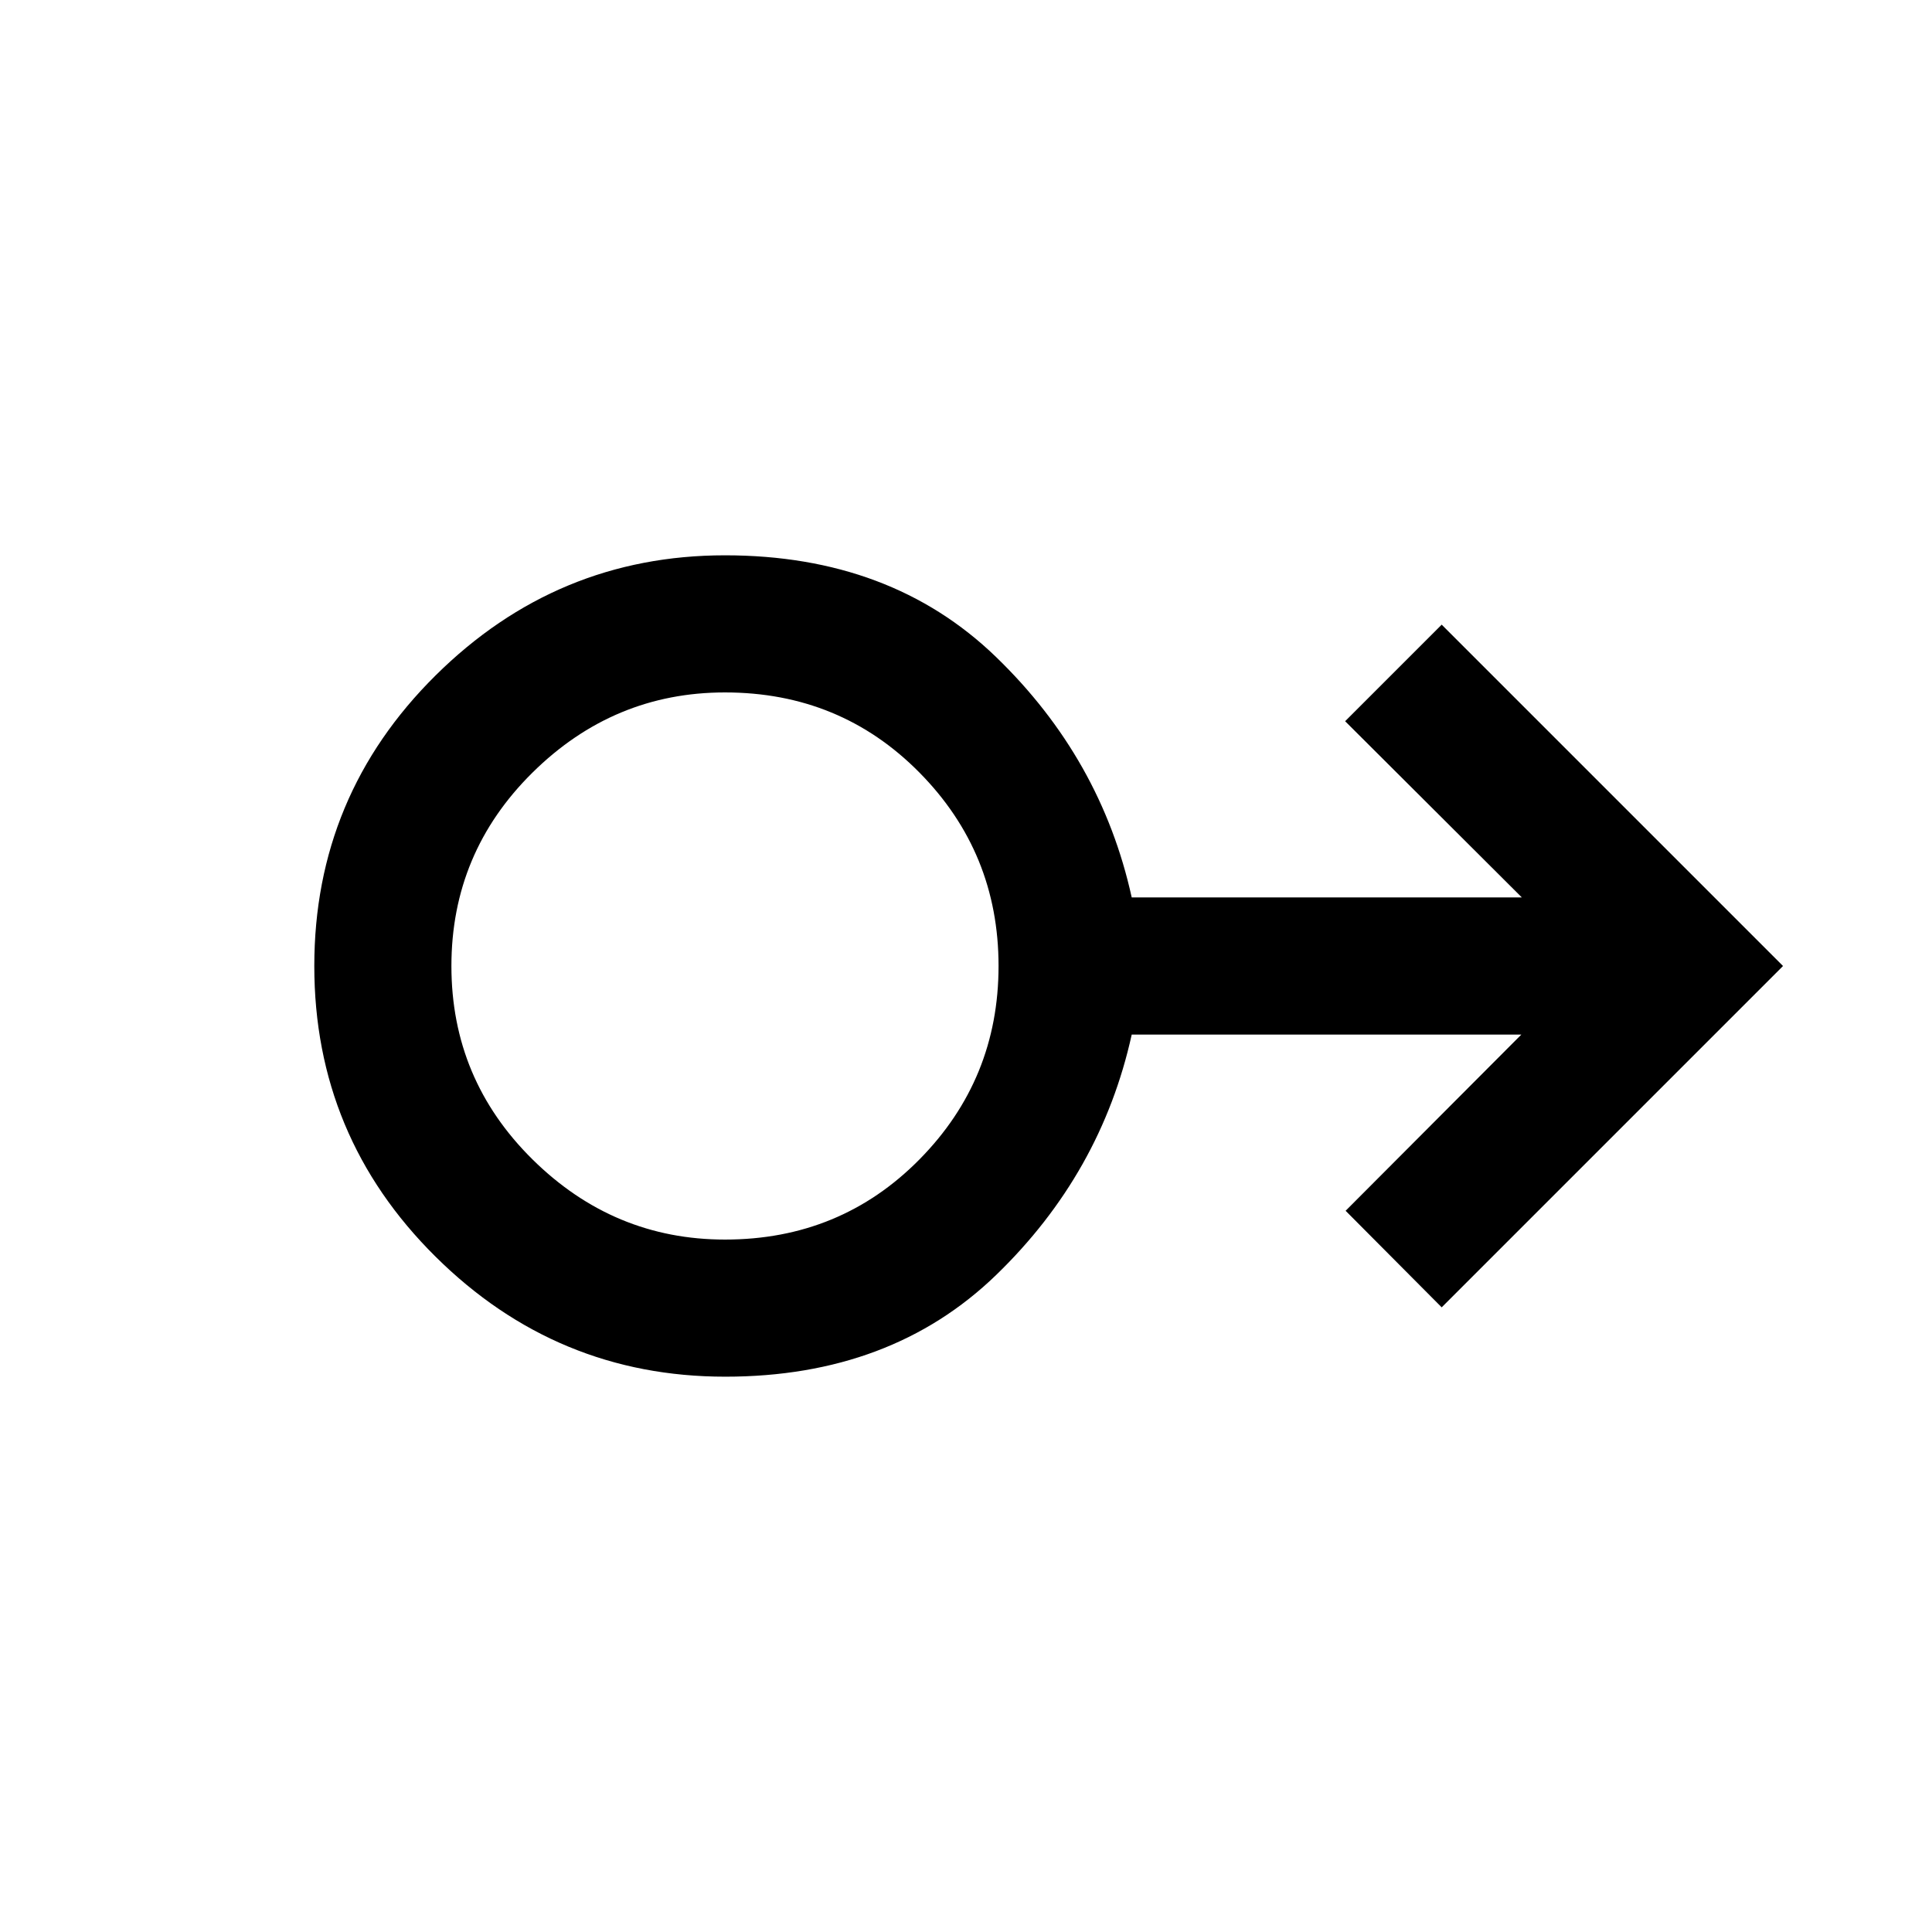 <svg xmlns="http://www.w3.org/2000/svg" width="48" height="48" viewBox="0 96 960 960"><path d="M360.343 780.065q-83.778 0-143.973-59.686-60.196-59.686-60.196-144.37 0-84.683 60.254-144.379 60.254-59.695 143.811-59.695 82.43 0 134.672 50.5 52.241 50.5 67.437 119.5h193.847l-87.804-87.565 47.979-47.979L885.978 576 716.37 745.609l-47.74-47.979 87.326-87.565H562.348q-15.196 69-67.406 119.5-52.211 50.5-134.599 50.5Zm-.09-68.13q57.312 0 96.617-39.819 39.304-39.818 39.304-96.13t-39.319-96.116q-39.318-39.805-96.63-39.805-55.312 0-95.616 39.819-40.305 39.818-40.305 96.13t40.319 96.116q40.318 39.805 95.63 39.805ZM360.239 576Z"/></svg>